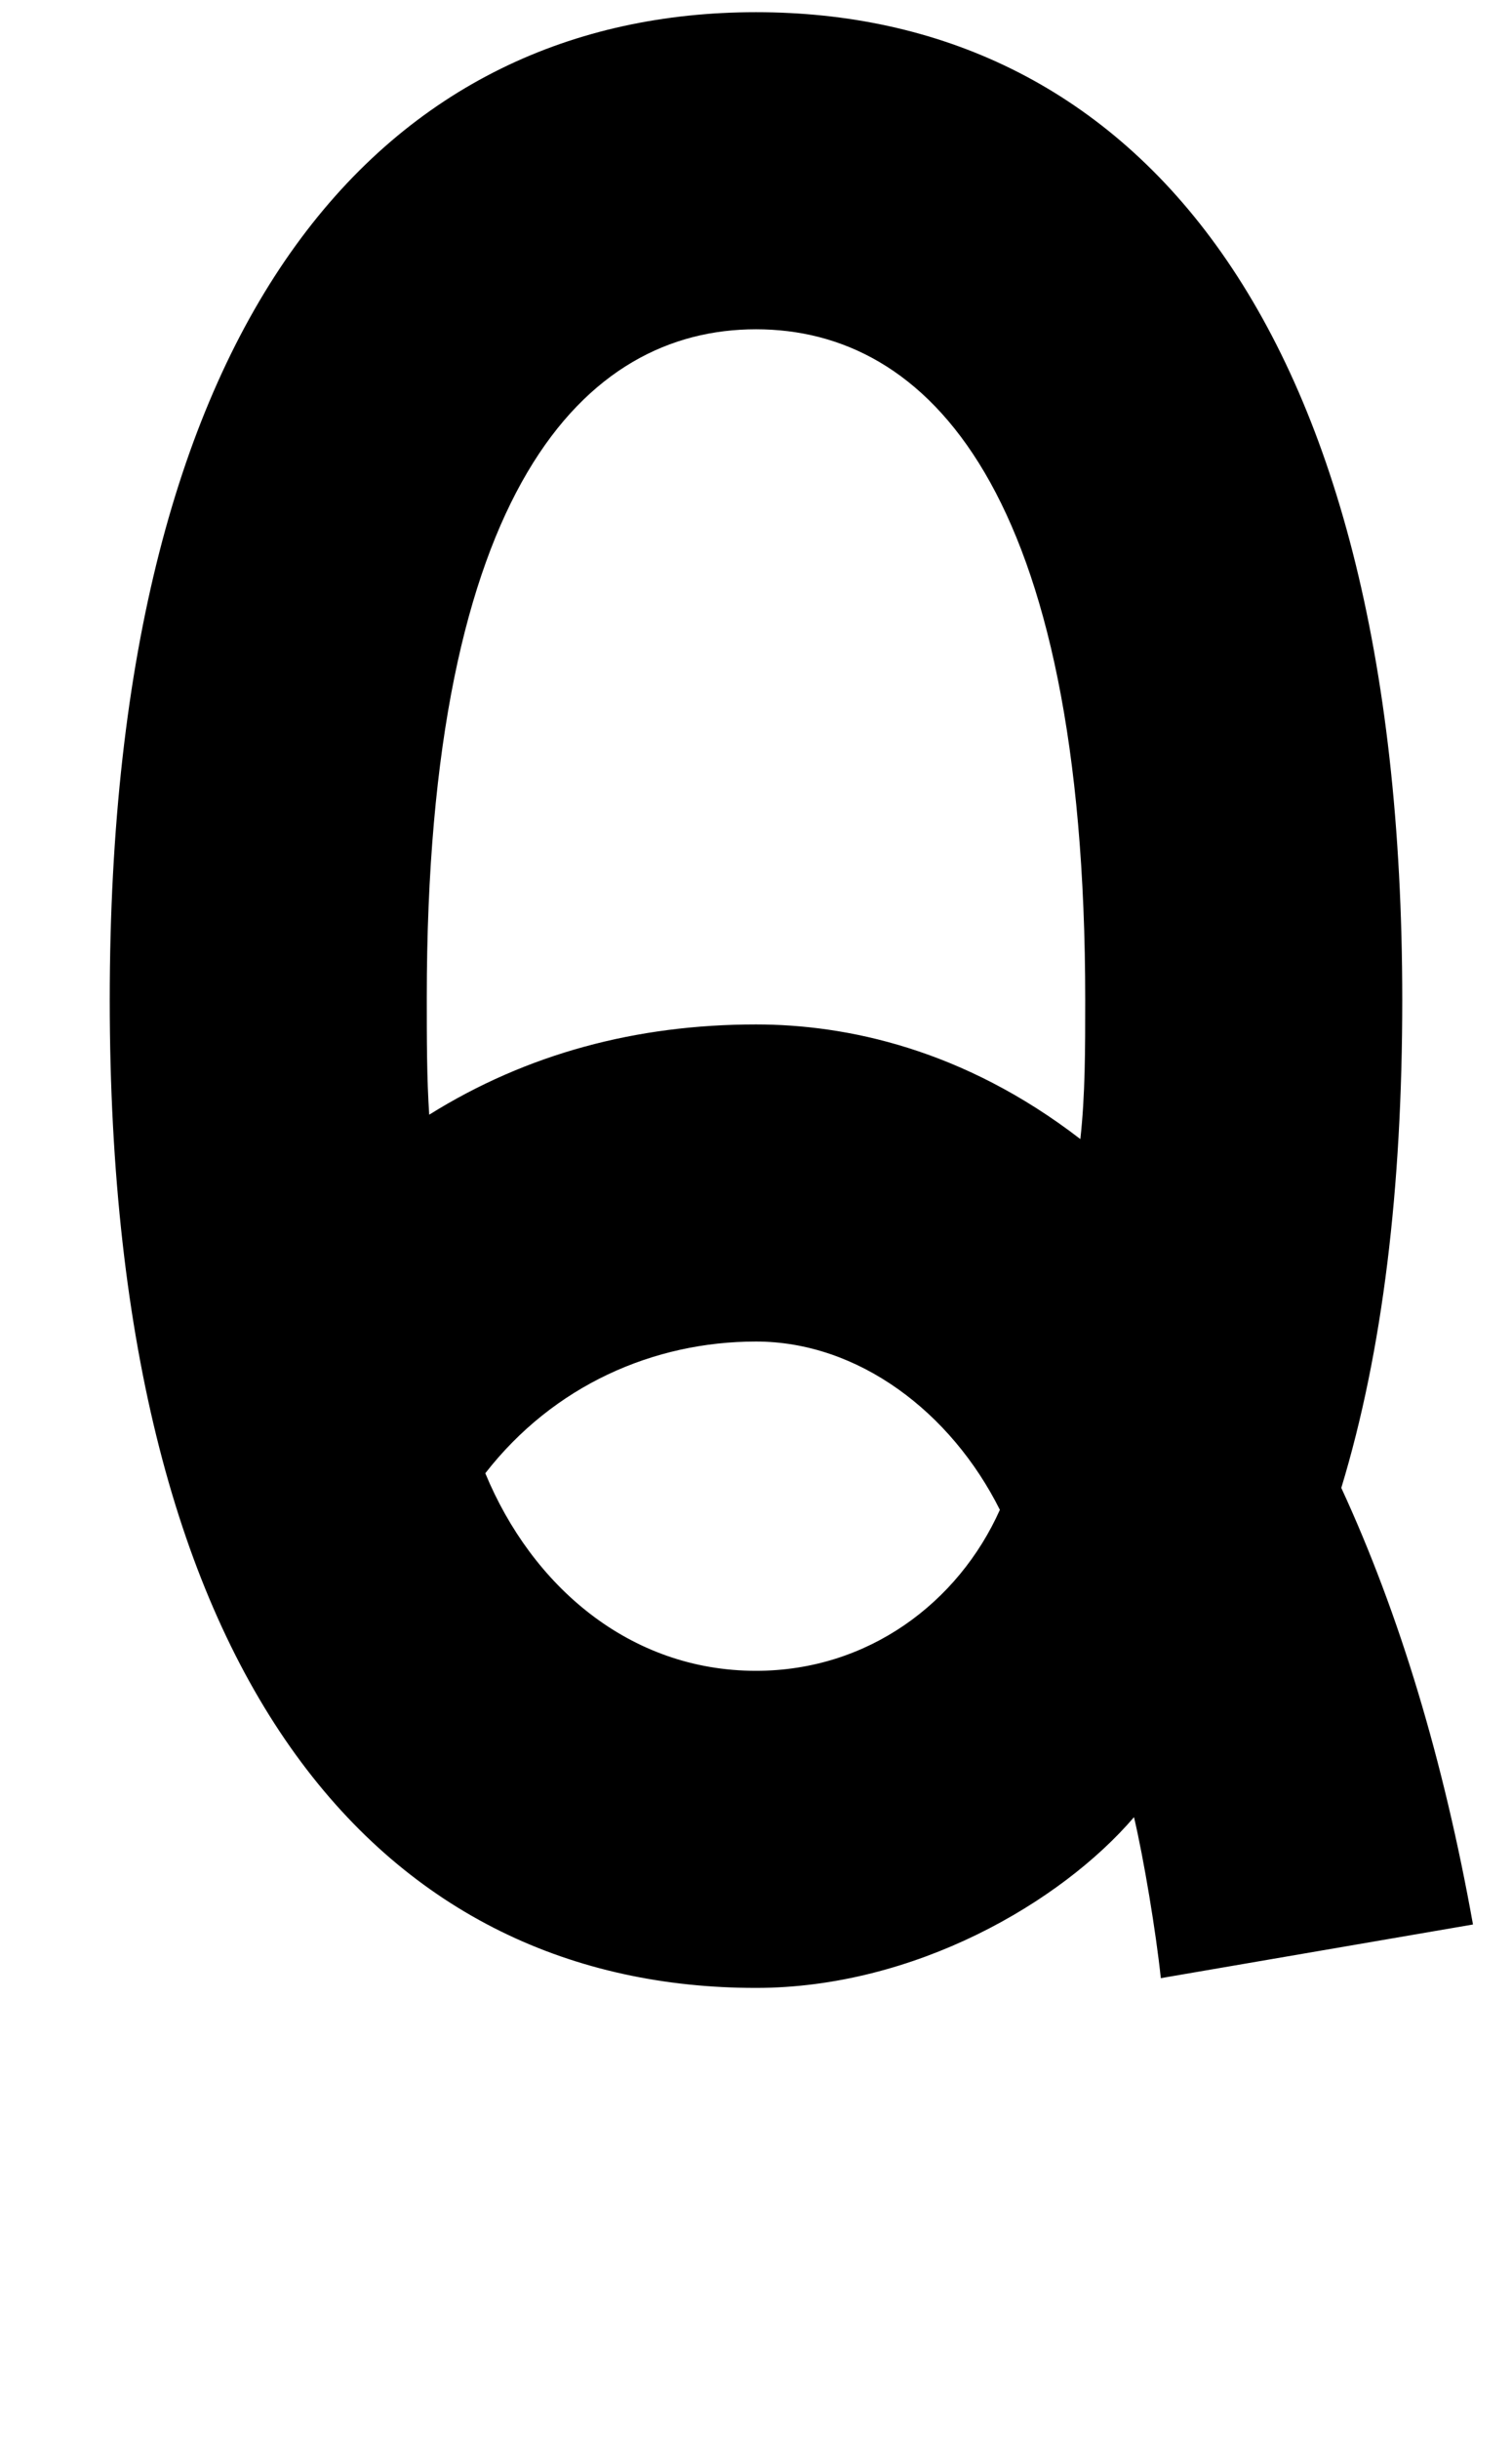 <svg xmlns="http://www.w3.org/2000/svg" width="620" height="1000" viewBox="0 0 620 1000">
  <path d="M604,789c-12-67-30-127-54-179,17-56,25-123,25-200C575,125,460,5,310,5S45,125,45,410s115,405,265,405c65,0,125-35,155-70,4,17,9,47,11,66l128-22ZM310,135c70,0,135,65,135,275,0,20,0,39-2,57-48-37-96-47-133-47-49,0-94,12-134,37-1-15-1-31-1-48,0-209,65-274,135-274ZM310,685c-52,0-92-35-111-81,28-36,69-54,111-54s80,29,100,69c-17,38-54,66-100,66Z" />
</svg>